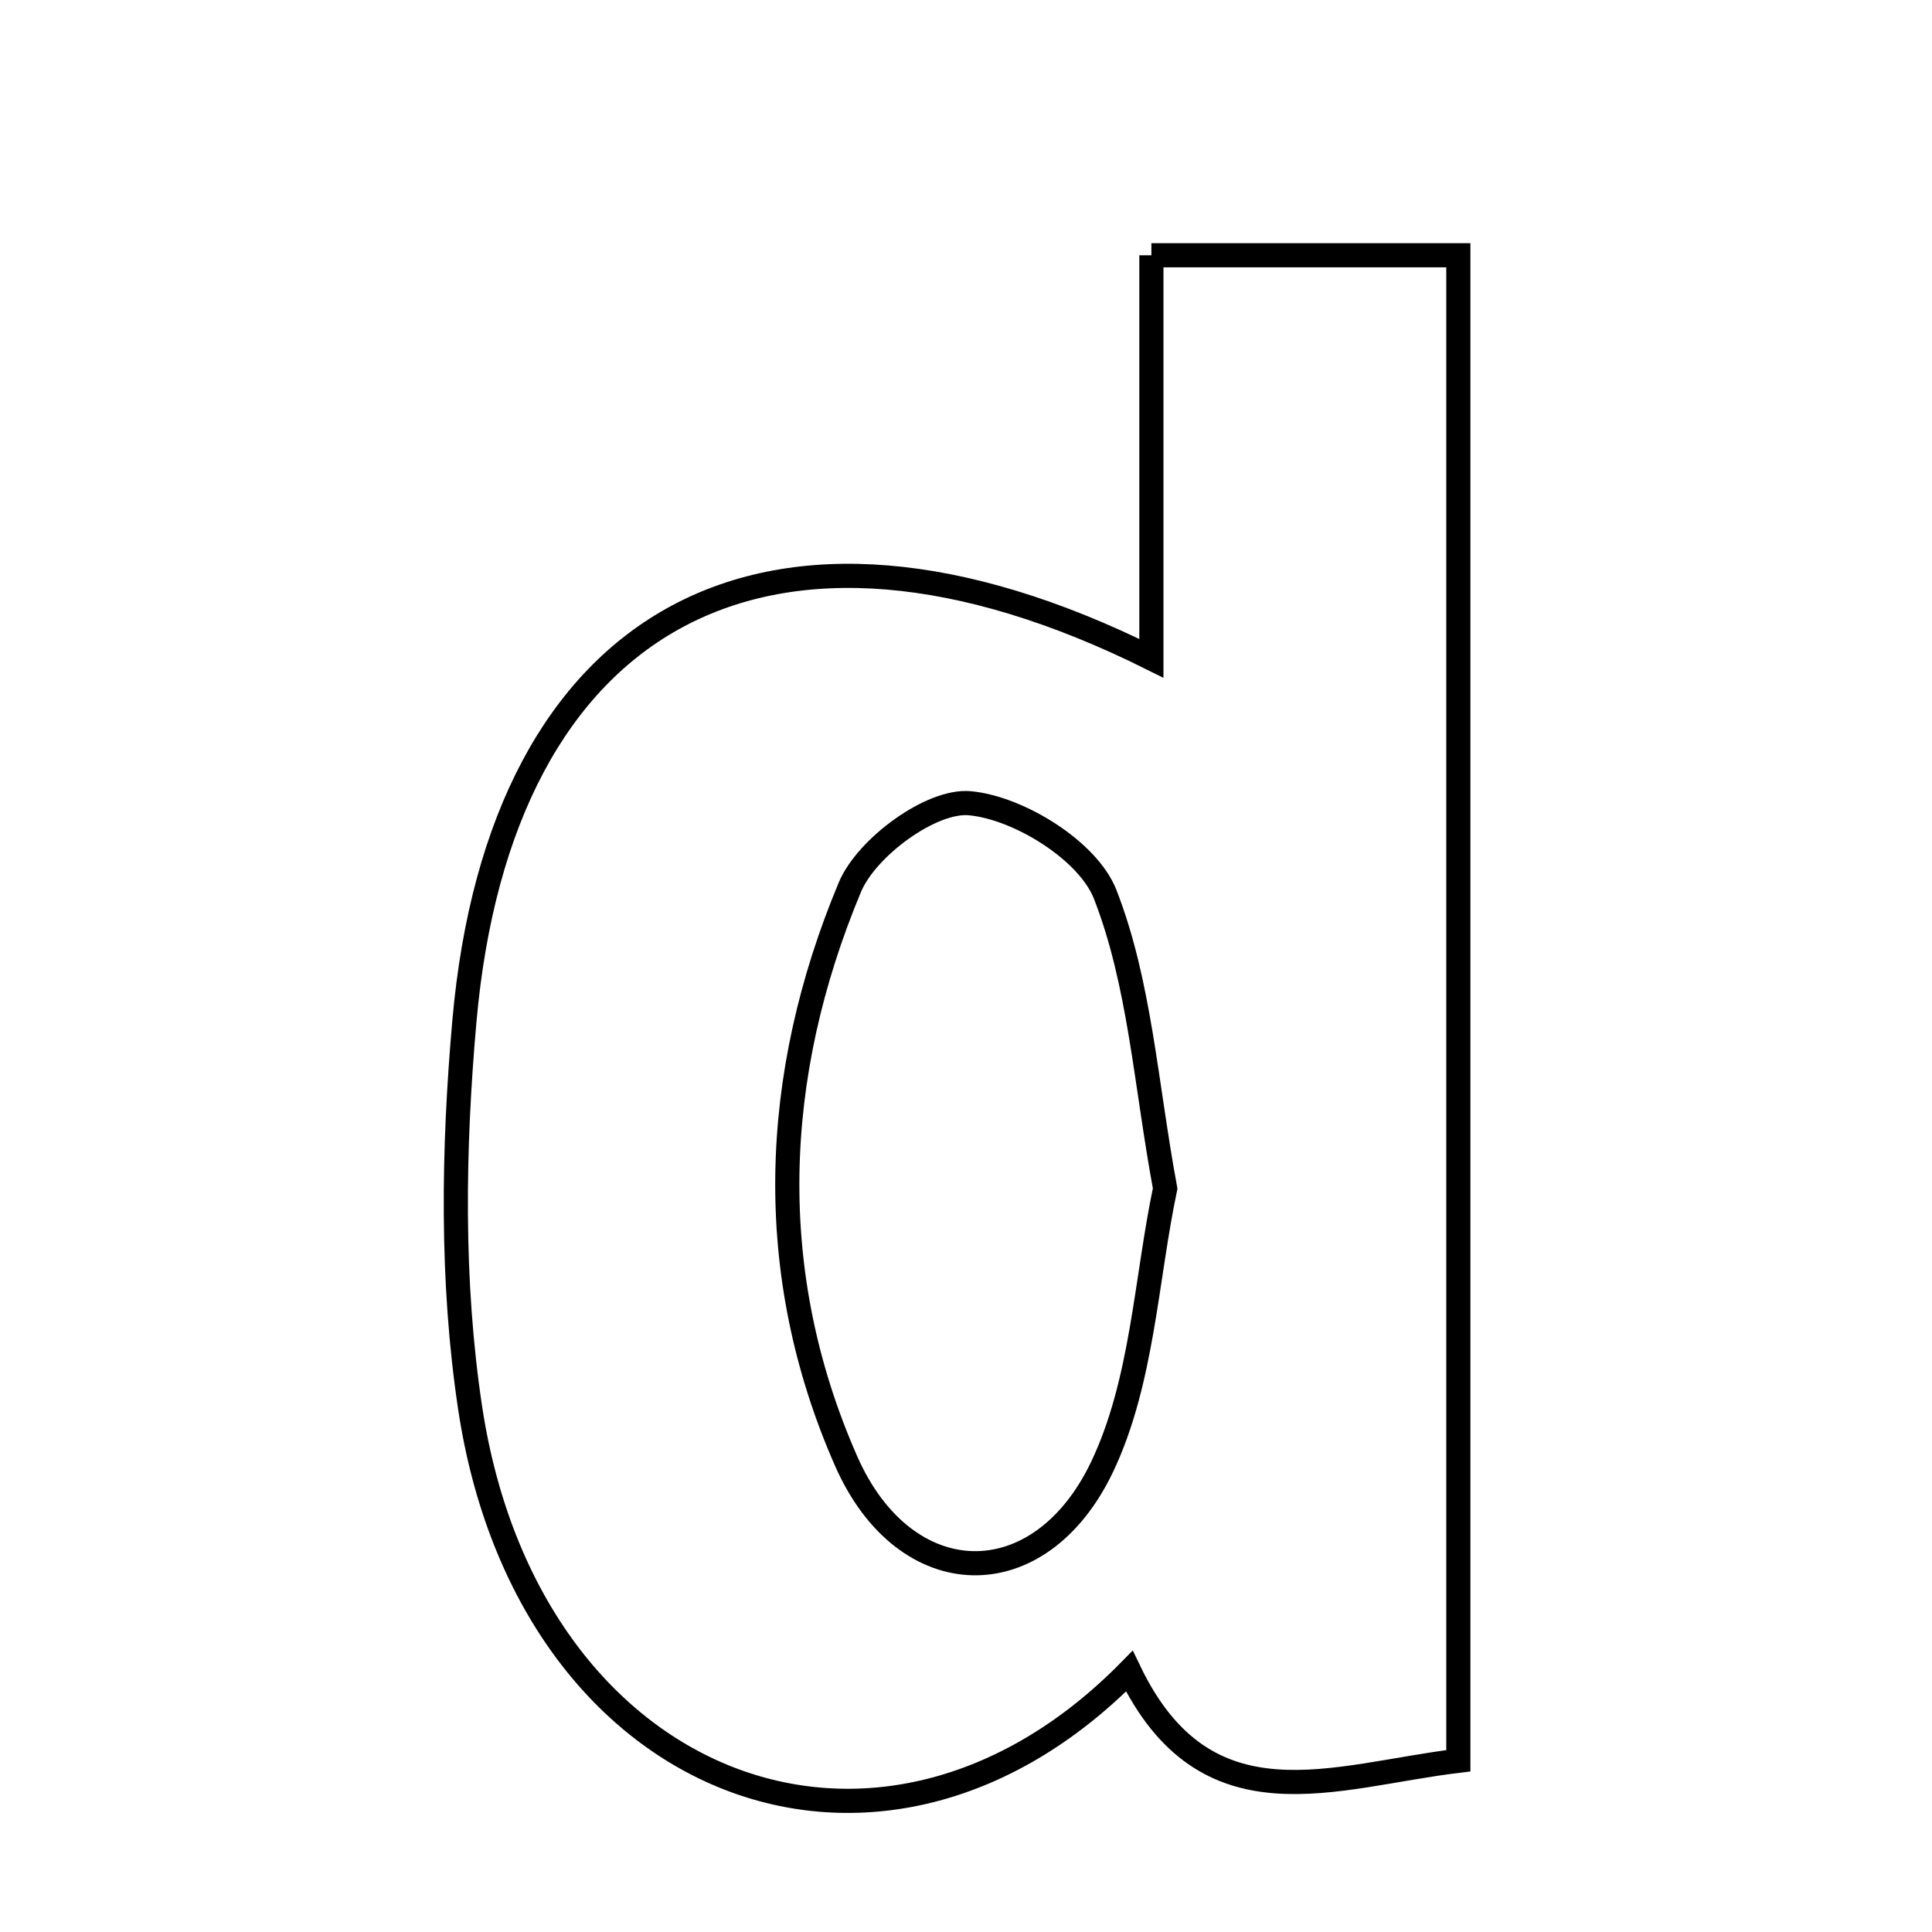 <svg xmlns="http://www.w3.org/2000/svg" viewBox="0.0 0.0 24.0 24.0" height="200px" width="200px"><path fill="none" stroke="black" stroke-width=".3" stroke-opacity="1.0"  filling="0" d="M14.303 3.171 C15.578 3.171 16.749 3.171 18.116 3.171 C18.116 9.335 18.116 15.527 18.116 21.873 C16.565 22.059 14.981 22.738 14.029 20.76 C10.923 23.915 6.558 22.23 5.841 17.495 C5.603 15.921 5.628 14.276 5.769 12.684 C6.215 7.648 9.544 5.808 14.303 8.178 C14.303 6.376 14.303 4.872 14.303 3.171"></path>
<path fill="none" stroke="black" stroke-width=".3" stroke-opacity="1.0"  filling="0" d="M12.046 9.978 C12.657 10.034 13.516 10.568 13.728 11.108 C14.16 12.212 14.232 13.458 14.474 14.764 C14.236 15.893 14.193 17.165 13.692 18.219 C12.915 19.851 11.241 19.809 10.511 18.15 C9.481 15.811 9.579 13.363 10.557 11.022 C10.765 10.525 11.57 9.935 12.046 9.978"></path></svg>